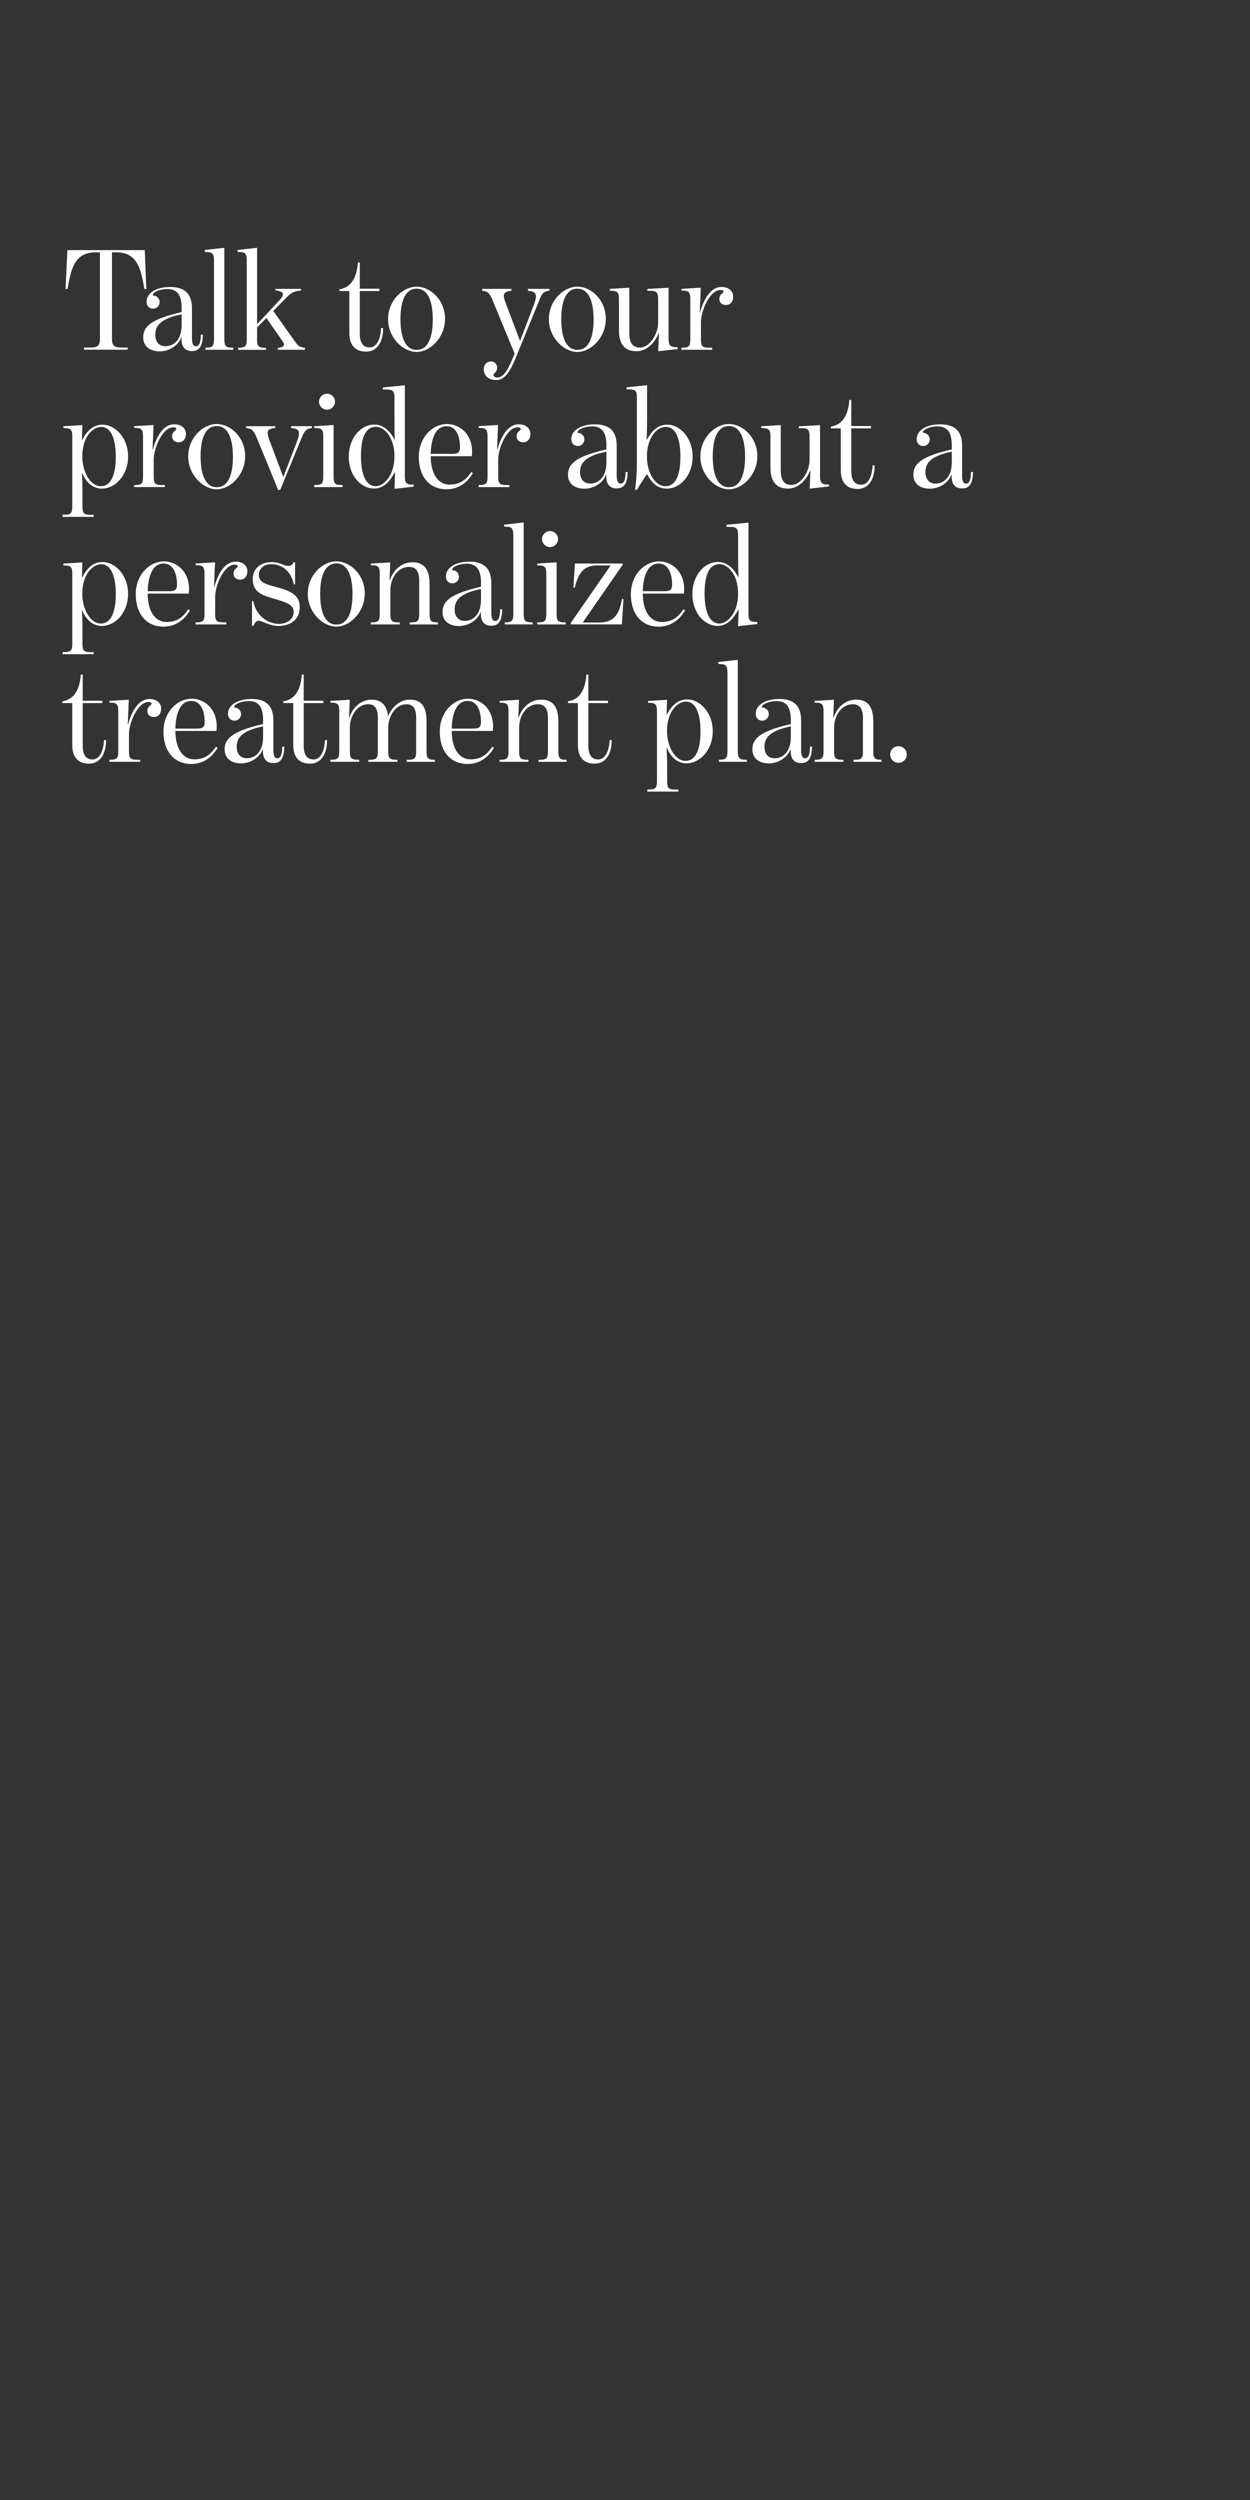 <?xml version="1.0" encoding="utf-8"?>
<!-- Generator: Adobe Illustrator 25.4.1, SVG Export Plug-In . SVG Version: 6.00 Build 0)  -->
<svg version="1.1" id="Layer_1" xmlns="http://www.w3.org/2000/svg" xmlns:xlink="http://www.w3.org/1999/xlink" x="0px" y="0px"
	 viewBox="0 0 300 600" style="enable-background:new 0 0 300 600;" xml:space="preserve">
<rect x="0" y="0" width="300" height="600" fill="#333333" stroke="none"/>
<style type="text/css">
	.st0{fill:#FFFFFF;}
</style>
<g>
	<path class="st0" d="M20.17,83.41h1.61c1.57,0,2.2-0.42,2.2-2.1V60.55h-0.91c-4.93,0-5.98,3.43-6.85,8.81h-0.49l0.45-9.33h18.56
		l0.38,9.33h-0.49c-0.84-5.38-1.92-8.81-6.85-8.81h-0.91v20.76c0,1.68,0.59,2.1,2.2,2.1h1.57v0.52H20.17V83.41z"/>
	<path class="st0" d="M34.37,80.97c0-2.97,2.66-4.54,9.23-6.08v-1.01c0-3.36-1.33-4.51-3.43-4.51c-1.89,0-3.5,0.8-3.5,1.43
		c0,0.1,0.04,0.14,0.17,0.14c0.7,0,1.47,0.66,1.47,1.54c0,0.91-0.7,1.61-1.57,1.61c-0.91,0-1.57-0.66-1.57-1.68
		c0-1.82,1.92-3.53,5.66-3.53c2.8,0,5.24,1.01,5.24,5.14v7.17c0,1.47,0.42,1.92,0.91,1.92c0.84,0,1.19-0.87,1.22-2.8h0.49
		c-0.07,3.32-1.22,3.95-2.66,3.95c-1.36,0-2.62-0.77-2.45-3.29h-0.07c-0.66,1.82-2.76,3.36-5.21,3.36
		C36.08,84.32,34.37,83.2,34.37,80.97z M43.6,77.96v-2.52c-5.35,1.08-6.33,2.94-6.33,4.93c0,1.57,0.84,2.73,2.45,2.73
		C41.43,83.1,43.6,81.84,43.6,77.96z"/>
	<path class="st0" d="M49.3,83.45h0.14c1.57,0,1.92-0.42,1.92-2.1V62.58c0-1.68-0.35-2.1-1.92-2.1h-0.28v-0.49l4.68-0.52v21.88
		c0,1.68,0.35,2.1,1.89,2.1h0.28v0.49H49.3V83.45z"/>
	<path class="st0" d="M57.16,83.45h0.17c1.54,0,1.89-0.38,1.89-1.96V62.47c0-1.61-0.35-1.99-1.89-1.99h-0.31v-0.49l4.68-0.52v18.35
		l5.28-5.66c0.7-0.73,0.91-1.08,0.91-1.54c0-0.52-0.63-0.84-1.78-0.91v-0.38h6.15v0.38c-2.03,0.21-2.52,0.7-3.81,1.99l-2.87,2.94
		c0-0.04,5.07,7.13,5.07,7.13c0.8,1.12,1.12,1.57,2.52,1.68v0.49h-6.5v-0.45c1.12-0.1,1.5-0.42,1.5-0.8c0-0.21-0.07-0.38-0.45-0.94
		l-3.78-5.42l-2.24,2.24v2.94c0,1.57,0.35,1.96,1.92,1.96h0.21v0.49h-6.68V83.45z"/>
	<path class="st0" d="M83.84,79.92V69.85h-2.38v-0.42c2.24-0.38,4.09-1.92,4.44-6.43h0.45v6.29h4.72v0.56h-4.72v10.24
		c0,2.2,0.8,3.29,2.38,3.29c1.43,0,2.59-1.57,2.73-4.65h0.49c0,3.57-1.57,5.66-4.09,5.66C85.37,84.39,83.84,82.96,83.84,79.92z"/>
	<path class="st0" d="M93.14,76.6c0-4.54,3.57-7.8,6.85-7.8c3.29,0,6.82,3.18,6.82,7.73c0,4.44-3.53,7.94-6.82,7.94
		C96.7,84.46,93.14,81.04,93.14,76.6z M103.87,76.63c0-4.06-1.05-7.34-3.88-7.34s-3.88,3.22-3.88,7.27c0,4.02,0.98,7.41,3.88,7.41
		C102.89,83.97,103.87,80.65,103.87,76.63z"/>
	<path class="st0" d="M116.1,88.59c0-1.08,0.73-1.85,1.78-1.85c0.84,0,1.43,0.73,1.43,1.47c0,0.63-0.24,0.98-0.49,1.22
		c-0.21,0.21-0.38,0.31-0.38,0.59c0,0.35,0.38,0.59,0.91,0.59c1.61,0,2.69-2.2,3.71-4.65l0.45-1.08l-5.24-12.72
		c-0.63-1.57-1.12-2.27-2.55-2.38v-0.45h7.03v0.45c-1.22,0.1-1.78,0.49-1.82,1.05c-0.04,0.52,0.14,1.12,0.42,1.85l3.46,9.16
		l3.15-8.25c0.31-0.8,0.66-1.78,0.66-2.45c0-0.91-0.59-1.26-1.92-1.36v-0.45h5.17v0.45c-1.54,0.1-1.92,0.94-2.48,2.38l-5.63,13.77
		c-1.75,4.3-3.08,5.28-4.72,5.28C117.12,91.21,116.1,90.02,116.1,88.59z"/>
	<path class="st0" d="M131.73,76.6c0-4.54,3.57-7.8,6.85-7.8c3.29,0,6.82,3.18,6.82,7.73c0,4.44-3.53,7.94-6.82,7.94
		C135.3,84.46,131.73,81.04,131.73,76.6z M142.46,76.63c0-4.06-1.05-7.34-3.88-7.34s-3.88,3.22-3.88,7.27
		c0,4.02,0.98,7.41,3.88,7.41C141.48,83.97,142.46,80.65,142.46,76.63z"/>
	<path class="st0" d="M148.55,79.32v-7.55c0-1.54-0.35-1.99-1.89-1.99h-0.31v-0.45l4.68-0.28v10.91c0,2.48,0.94,3.46,2.59,3.46
		c2.17,0,4.33-3.08,4.33-6.01v-5.59c0-1.61-0.35-2.03-1.89-2.03h-0.7v-0.45l5.1-0.28v12.24c0,1.57,0.38,2.03,1.92,2.03h0.24v0.45
		l-4.65,0.52l0.17-4.33h-0.07c-0.91,2.38-2.94,4.33-5.31,4.33C150.02,84.29,148.55,82.68,148.55,79.32z"/>
	<path class="st0" d="M163.54,83.45h0.25c1.54,0,1.89-0.38,1.89-1.96V71.7c0-1.57-0.42-1.96-1.89-1.96h-0.25v-0.42l4.65-0.28
		l-0.24,5.91h0.07c1.08-3.81,2.83-6.08,5.14-6.08c1.78,0,2.8,1.05,2.8,2.27c0,1.36-0.77,2.06-1.75,2.06c-0.87,0-1.57-0.56-1.57-1.43
		c0-0.77,0.42-1.12,0.73-1.4c0.17-0.14,0.28-0.25,0.28-0.42c0-0.28-0.35-0.35-0.77-0.35c-2.52,0-4.65,4.96-4.65,7.73v4.16
		c0,1.57,0.35,1.96,1.89,1.96h0.8v0.49h-7.38V83.45z"/>
	<path class="st0" d="M15.04,123.54h0.42c1.54,0,1.89-0.38,1.89-1.99v-16.81c0-1.61-0.35-1.99-1.89-1.99h-0.24v-0.45l4.54-0.28
		l-0.1,3.57h0.07c1.12-2.17,2.62-3.67,4.89-3.67c2.87,0,6.12,2.97,6.12,7.66c0,4.61-3.18,7.69-6.26,7.69
		c-2.38,0-3.85-1.64-4.79-3.78h-0.04c0,0,0.14,2.17,0.14,4.37v3.71c0,1.61,0.35,1.99,1.89,1.99h0.8v0.49h-7.45V123.54z
		 M27.79,109.63c0-3.64-0.84-7.17-3.53-7.17c-1.71,0-4.51,2.03-4.51,7.13c0,3.6,1.92,7.1,4.44,7.1
		C26.89,116.69,27.79,113.4,27.79,109.63z"/>
	<path class="st0" d="M32.2,116.41h0.24c1.54,0,1.89-0.38,1.89-1.96v-9.79c0-1.57-0.42-1.96-1.89-1.96H32.2v-0.42l4.65-0.28
		l-0.24,5.91h0.07c1.08-3.81,2.83-6.08,5.14-6.08c1.78,0,2.8,1.05,2.8,2.27c0,1.36-0.77,2.06-1.75,2.06c-0.87,0-1.57-0.56-1.57-1.43
		c0-0.77,0.42-1.12,0.73-1.4c0.17-0.14,0.28-0.25,0.28-0.42c0-0.28-0.35-0.35-0.77-0.35c-2.52,0-4.65,4.96-4.65,7.73v4.16
		c0,1.57,0.35,1.96,1.89,1.96h0.8v0.49H32.2V116.41z"/>
	<path class="st0" d="M45.17,109.56c0-4.54,3.57-7.8,6.85-7.8c3.29,0,6.82,3.18,6.82,7.73c0,4.44-3.53,7.94-6.82,7.94
		C48.74,117.42,45.17,114,45.17,109.56z M55.9,109.59c0-4.06-1.05-7.34-3.88-7.34s-3.88,3.22-3.88,7.27c0,4.02,0.98,7.41,3.88,7.41
		C54.92,116.94,55.9,113.61,55.9,109.59z"/>
	<path class="st0" d="M61.6,105.01c-0.66-1.57-1.08-2.17-2.52-2.27v-0.45h6.99v0.45c-1.4,0.1-1.78,0.45-1.82,1.01
		c-0.04,0.52,0.14,1.19,0.38,1.82l3.36,8.91l3.11-8.04c0.31-0.84,0.66-1.71,0.66-2.38c0-0.91-0.59-1.22-1.92-1.33v-0.45h5.03v0.45
		c-1.43,0.1-1.89,0.91-2.45,2.27l-5.17,12.58h-0.49L61.6,105.01z"/>
	<path class="st0" d="M75.41,116.41h0.28c1.54,0,1.89-0.38,1.89-1.96v-9.72c0-1.61-0.35-1.99-1.89-1.99h-0.28v-0.45l4.65-0.28v12.44
		c0,1.57,0.35,1.96,1.89,1.96h0.28v0.49h-6.82V116.41z M76.56,96.41c0-1.05,0.87-1.92,1.92-1.92s1.92,0.87,1.92,1.92
		s-0.87,1.92-1.92,1.92S76.56,97.46,76.56,96.41z"/>
	<path class="st0" d="M83.7,109.59c0-4.33,2.76-7.69,6.15-7.69c2.1,0,3.74,1.47,4.82,3.6h0.1c-0.07-0.98-0.1-3.08-0.1-5.28v-4.75
		c0-1.61-0.38-1.99-1.92-1.99h-0.87v-0.49l5.28-0.52v21.81c0,1.57,0.31,2.03,1.85,2.03h0.28v0.49l-4.61,0.52l0.14-3.92h-0.1
		c-1.15,2.13-2.62,3.85-5,3.85C86.81,117.25,83.7,114.35,83.7,109.59z M94.67,109.56c0-5.21-2.9-7.13-4.4-7.13
		c-2.87,0-3.64,3.25-3.64,7.06c0,3.88,0.94,7.2,3.6,7.2C92.05,116.69,94.67,114.17,94.67,109.56z"/>
	<path class="st0" d="M100.51,109.66c0-4.72,3.29-7.9,6.78-7.9c2.8,0,6.01,2.17,6.01,6.68c0,0.1-0.04,0.87-0.07,1.05h-9.86
		c0,3.85,1.54,6.82,4.54,6.82c2.69,0,4.06-1.36,5.21-3.04l0.38,0.28c-1.29,2.17-3.32,3.88-6.36,3.88
		C103.13,117.42,100.51,114.45,100.51,109.66z M108.62,108.93c1.4,0,1.78-0.45,1.78-1.57c0-2.8-0.98-5.07-3.22-5.07
		c-2.45,0-3.71,2.62-3.81,6.64H108.62z"/>
	<path class="st0" d="M114.88,116.41h0.24c1.54,0,1.89-0.38,1.89-1.96v-9.79c0-1.57-0.42-1.96-1.89-1.96h-0.24v-0.42l4.65-0.28
		l-0.24,5.91h0.07c1.08-3.81,2.83-6.08,5.14-6.08c1.78,0,2.8,1.05,2.8,2.27c0,1.36-0.77,2.06-1.75,2.06c-0.87,0-1.57-0.56-1.57-1.43
		c0-0.77,0.42-1.12,0.73-1.4c0.17-0.14,0.28-0.25,0.28-0.42c0-0.28-0.35-0.35-0.77-0.35c-2.52,0-4.65,4.96-4.65,7.73v4.16
		c0,1.57,0.35,1.96,1.89,1.96h0.8v0.49h-7.38V116.41z"/>
	<path class="st0" d="M136.31,113.93c0-2.97,2.66-4.54,9.23-6.08v-1.01c0-3.36-1.33-4.51-3.43-4.51c-1.89,0-3.5,0.8-3.5,1.43
		c0,0.1,0.04,0.14,0.17,0.14c0.7,0,1.47,0.66,1.47,1.54c0,0.91-0.7,1.61-1.57,1.61c-0.91,0-1.57-0.66-1.57-1.68
		c0-1.82,1.92-3.53,5.66-3.53c2.8,0,5.24,1.01,5.24,5.14v7.17c0,1.47,0.42,1.92,0.91,1.92c0.84,0,1.19-0.87,1.22-2.8h0.49
		c-0.07,3.32-1.22,3.95-2.66,3.95c-1.36,0-2.62-0.77-2.45-3.29h-0.07c-0.66,1.82-2.76,3.36-5.21,3.36
		C138.02,117.28,136.31,116.17,136.31,113.93z M145.54,110.92v-2.52c-5.35,1.08-6.33,2.94-6.33,4.93c0,1.57,0.84,2.73,2.45,2.73
		C143.37,116.06,145.54,114.8,145.54,110.92z"/>
	<path class="st0" d="M152.85,110.96V95.44c0-1.61-0.35-1.99-1.89-1.99h-0.59v-0.49l4.93-0.52v7.59c0,2.69-0.11,5.49-0.11,5.49h0.07
		c1.33-2.31,2.69-3.6,4.96-3.6c3.04,0,6.01,3.29,6.01,7.62c0,4.82-3.22,7.73-6.12,7.73c-2.38,0-3.64-1.33-4.82-3.46h-0.07
		l-2.38,3.74h-0.45C152.74,115.54,152.85,113.09,152.85,110.96z M163.3,109.59c0-3.85-0.91-7.13-3.5-7.13c-2.38,0-4.54,2.9-4.54,7.1
		c0,3.92,1.96,7.13,4.47,7.13C161.8,116.69,163.3,114.73,163.3,109.59z"/>
	<path class="st0" d="M168.09,109.56c0-4.54,3.57-7.8,6.85-7.8s6.82,3.18,6.82,7.73c0,4.44-3.53,7.94-6.82,7.94
		S168.09,114,168.09,109.56z M178.82,109.59c0-4.06-1.05-7.34-3.88-7.34c-2.83,0-3.88,3.22-3.88,7.27c0,4.02,0.98,7.41,3.88,7.41
		S178.82,113.61,178.82,109.59z"/>
	<path class="st0" d="M184.91,112.29v-7.55c0-1.54-0.35-1.99-1.89-1.99h-0.32v-0.45l4.68-0.28v10.91c0,2.48,0.94,3.46,2.59,3.46
		c2.17,0,4.33-3.08,4.33-6.01v-5.59c0-1.61-0.35-2.03-1.89-2.03h-0.7v-0.45l5.1-0.28v12.24c0,1.57,0.38,2.03,1.92,2.03h0.25v0.45
		l-4.65,0.52l0.17-4.33h-0.07c-0.91,2.38-2.94,4.33-5.31,4.33C186.37,117.25,184.91,115.64,184.91,112.29z"/>
	<path class="st0" d="M201.79,112.88v-10.07h-2.38v-0.42c2.24-0.38,4.09-1.92,4.44-6.43h0.46v6.29h4.72v0.56h-4.72v10.24
		c0,2.2,0.8,3.29,2.38,3.29c1.43,0,2.59-1.57,2.73-4.65h0.49c0,3.57-1.57,5.66-4.09,5.66C203.33,117.35,201.79,115.92,201.79,112.88
		z"/>
	<path class="st0" d="M219.2,113.93c0-2.97,2.66-4.54,9.23-6.08v-1.01c0-3.36-1.33-4.51-3.43-4.51c-1.89,0-3.5,0.8-3.5,1.43
		c0,0.1,0.04,0.14,0.17,0.14c0.7,0,1.47,0.66,1.47,1.54c0,0.91-0.7,1.61-1.57,1.61c-0.91,0-1.57-0.66-1.57-1.68
		c0-1.82,1.92-3.53,5.66-3.53c2.8,0,5.24,1.01,5.24,5.14v7.17c0,1.47,0.42,1.92,0.91,1.92c0.84,0,1.19-0.87,1.22-2.8h0.49
		c-0.07,3.32-1.22,3.95-2.66,3.95c-1.36,0-2.62-0.77-2.45-3.29h-0.07c-0.66,1.82-2.76,3.36-5.21,3.36
		C220.92,117.28,219.2,116.17,219.2,113.93z M228.43,110.92v-2.52c-5.35,1.08-6.33,2.94-6.33,4.93c0,1.57,0.84,2.73,2.45,2.73
		C226.26,116.06,228.43,114.8,228.43,110.92z"/>
	<path class="st0" d="M15.04,156.5h0.42c1.54,0,1.89-0.38,1.89-1.99V137.7c0-1.61-0.35-1.99-1.89-1.99h-0.24v-0.45l4.54-0.28
		l-0.1,3.57h0.07c1.12-2.17,2.62-3.67,4.89-3.67c2.87,0,6.12,2.97,6.12,7.66c0,4.61-3.18,7.69-6.26,7.69
		c-2.38,0-3.85-1.64-4.79-3.78h-0.04c0,0,0.14,2.17,0.14,4.37v3.71c0,1.61,0.35,1.99,1.89,1.99h0.8v0.49h-7.45V156.5z M27.79,142.59
		c0-3.64-0.84-7.17-3.53-7.17c-1.71,0-4.51,2.03-4.51,7.13c0,3.6,1.92,7.1,4.44,7.1C26.89,149.65,27.79,146.37,27.79,142.59z"/>
	<path class="st0" d="M32.58,142.63c0-4.72,3.29-7.9,6.78-7.9c2.8,0,6.01,2.17,6.01,6.68c0,0.1-0.04,0.87-0.07,1.05h-9.86
		c0,3.85,1.54,6.82,4.54,6.82c2.69,0,4.06-1.36,5.21-3.04l0.38,0.28c-1.29,2.17-3.32,3.88-6.36,3.88
		C35.21,150.39,32.58,147.42,32.58,142.63z M40.7,141.89c1.4,0,1.78-0.45,1.78-1.57c0-2.8-0.98-5.07-3.22-5.07
		c-2.45,0-3.71,2.62-3.81,6.64H40.7z"/>
	<path class="st0" d="M46.95,149.37h0.24c1.54,0,1.89-0.38,1.89-1.96v-9.79c0-1.57-0.42-1.96-1.89-1.96h-0.24v-0.42l4.65-0.28
		l-0.24,5.91h0.07c1.08-3.81,2.83-6.08,5.14-6.08c1.78,0,2.8,1.05,2.8,2.27c0,1.36-0.77,2.06-1.75,2.06c-0.87,0-1.57-0.56-1.57-1.43
		c0-0.77,0.42-1.12,0.73-1.4c0.17-0.14,0.28-0.25,0.28-0.42c0-0.28-0.35-0.35-0.77-0.35c-2.52,0-4.65,4.96-4.65,7.73v4.16
		c0,1.57,0.35,1.96,1.89,1.96h0.8v0.49h-7.38V149.37z"/>
	<path class="st0" d="M62.09,148.99c-0.52,0-0.98,0.42-1.26,1.19h-0.35v-5.94h0.31c0.59,3.43,3.39,5.49,6.15,5.49
		c2.06,0,3.53-1.19,3.53-2.83c0-1.57-1.08-2.17-4.61-3.18c-3.08-0.87-5.21-1.68-5.21-4.72c0-2.52,1.89-4.09,4.54-4.09
		c2.03,0,2.94,0.91,4.02,0.91c0.56,0,1.01-0.28,1.26-0.87h0.35v5.31h-0.31c-0.56-2.87-2.55-4.86-5.49-4.86
		c-1.61,0-2.9,1.05-2.9,2.59c0,1.64,1.36,2.17,4.3,2.94c3.81,1.01,5.52,2.1,5.52,4.86c0,2.8-2.13,4.44-5.14,4.44
		C64.64,150.21,62.93,148.99,62.09,148.99z"/>
	<path class="st0" d="M73.87,142.52c0-4.54,3.57-7.8,6.85-7.8c3.29,0,6.82,3.18,6.82,7.73c0,4.44-3.53,7.94-6.82,7.94
		C77.44,150.39,73.87,146.96,73.87,142.52z M84.6,142.56c0-4.06-1.05-7.34-3.88-7.34s-3.88,3.22-3.88,7.27
		c0,4.02,0.98,7.41,3.88,7.41C83.63,149.9,84.6,146.58,84.6,142.56z"/>
	<path class="st0" d="M89.01,149.37h0.24c1.54,0,1.89-0.38,1.89-1.96v-9.75c0-1.57-0.35-1.99-1.89-1.99h-0.24v-0.42l4.65-0.28
		l-0.17,4.3h0.07c0.94-2.83,3.15-4.33,5.42-4.33c2.83,0,4.12,1.75,4.12,5.21v7.27c0,1.57,0.35,1.96,1.92,1.96h0.07v0.49h-6.75v-0.49
		h0.35c1.57,0,1.92-0.38,1.92-1.96v-8.15c0-2.45-1.05-3.22-2.45-3.22c-2.55,0-4.47,2.55-4.47,5.66v5.7c0,1.57,0.35,1.96,1.89,1.96
		h0.35v0.49h-6.92V149.37z"/>
	<path class="st0" d="M106.21,146.89c0-2.97,2.66-4.54,9.23-6.08v-1.01c0-3.36-1.33-4.51-3.43-4.51c-1.89,0-3.5,0.8-3.5,1.43
		c0,0.1,0.04,0.14,0.17,0.14c0.7,0,1.47,0.66,1.47,1.54c0,0.91-0.7,1.61-1.57,1.61c-0.91,0-1.57-0.66-1.57-1.68
		c0-1.82,1.92-3.53,5.66-3.53c2.8,0,5.24,1.01,5.24,5.14v7.17c0,1.47,0.42,1.92,0.91,1.92c0.84,0,1.19-0.87,1.22-2.8h0.49
		c-0.07,3.32-1.22,3.95-2.66,3.95c-1.36,0-2.62-0.77-2.45-3.29h-0.07c-0.66,1.82-2.76,3.36-5.21,3.36
		C107.92,150.25,106.21,149.13,106.21,146.89z M115.44,143.88v-2.52c-5.35,1.08-6.33,2.94-6.33,4.93c0,1.57,0.84,2.73,2.45,2.73
		C113.27,149.02,115.44,147.77,115.44,143.88z"/>
	<path class="st0" d="M121.14,149.37h0.14c1.57,0,1.92-0.42,1.92-2.1V128.5c0-1.68-0.35-2.1-1.92-2.1H121v-0.49l4.68-0.52v21.88
		c0,1.68,0.35,2.1,1.89,2.1h0.28v0.49h-6.71V149.37z"/>
	<path class="st0" d="M128.94,149.37h0.28c1.54,0,1.89-0.38,1.89-1.96v-9.72c0-1.61-0.35-1.99-1.89-1.99h-0.28v-0.45l4.65-0.28
		v12.44c0,1.57,0.35,1.96,1.89,1.96h0.28v0.49h-6.82V149.37z M130.09,129.38c0-1.05,0.87-1.92,1.92-1.92s1.92,0.87,1.92,1.92
		s-0.87,1.92-1.92,1.92S130.09,130.43,130.09,129.38z"/>
	<path class="st0" d="M136.98,149.51l9.58-13.81h-3.15c-3.25,0-4.54,1.64-5.45,5.31h-0.35l0.38-5.77h11.47v0.28l-9.61,13.88h3.98
		c3.67,0,4.82-2.17,5.45-5.63h0.35l-0.38,6.08h-12.27V149.51z"/>
	<path class="st0" d="M151.41,142.63c0-4.72,3.29-7.9,6.78-7.9c2.8,0,6.01,2.17,6.01,6.68c0,0.1-0.04,0.87-0.07,1.05h-9.86
		c0,3.85,1.54,6.82,4.54,6.82c2.69,0,4.05-1.36,5.21-3.04l0.38,0.28c-1.29,2.17-3.32,3.88-6.36,3.88
		C154.04,150.39,151.41,147.42,151.41,142.63z M159.52,141.89c1.4,0,1.78-0.45,1.78-1.57c0-2.8-0.98-5.07-3.22-5.07
		c-2.45,0-3.71,2.62-3.81,6.64H159.52z"/>
	<path class="st0" d="M166.17,142.56c0-4.33,2.76-7.69,6.15-7.69c2.1,0,3.74,1.47,4.82,3.6h0.11c-0.07-0.98-0.11-3.08-0.11-5.28
		v-4.75c0-1.61-0.38-1.99-1.92-1.99h-0.87v-0.49l5.28-0.52v21.81c0,1.57,0.31,2.03,1.85,2.03h0.28v0.49l-4.62,0.52l0.14-3.92h-0.11
		c-1.15,2.13-2.62,3.85-5,3.85C169.28,150.21,166.17,147.31,166.17,142.56z M177.14,142.52c0-5.21-2.9-7.13-4.4-7.13
		c-2.87,0-3.64,3.25-3.64,7.06c0,3.88,0.94,7.2,3.6,7.2C174.52,149.65,177.14,147.14,177.14,142.52z"/>
	<path class="st0" d="M17.34,178.81v-10.07h-2.38v-0.42c2.24-0.38,4.09-1.92,4.44-6.43h0.45v6.29h4.72v0.56h-4.72v10.24
		c0,2.2,0.8,3.29,2.38,3.29c1.43,0,2.59-1.57,2.73-4.65h0.49c0,3.57-1.57,5.66-4.09,5.66C18.88,183.28,17.34,181.85,17.34,178.81z"
		/>
	<path class="st0" d="M26.26,182.34h0.24c1.54,0,1.89-0.38,1.89-1.96v-9.79c0-1.57-0.42-1.96-1.89-1.96h-0.24v-0.42l4.65-0.28
		l-0.24,5.91h0.07c1.08-3.81,2.83-6.08,5.14-6.08c1.78,0,2.8,1.05,2.8,2.27c0,1.36-0.77,2.06-1.75,2.06c-0.87,0-1.57-0.56-1.57-1.43
		c0-0.77,0.42-1.12,0.73-1.4c0.17-0.14,0.28-0.25,0.28-0.42c0-0.28-0.35-0.35-0.77-0.35c-2.52,0-4.65,4.96-4.65,7.73v4.16
		c0,1.57,0.35,1.96,1.89,1.96h0.8v0.49h-7.38V182.34z"/>
	<path class="st0" d="M39.23,175.59c0-4.72,3.29-7.9,6.78-7.9c2.8,0,6.01,2.17,6.01,6.68c0,0.1-0.04,0.87-0.07,1.05h-9.86
		c0,3.85,1.54,6.82,4.54,6.82c2.69,0,4.06-1.36,5.21-3.04l0.38,0.28c-1.29,2.17-3.32,3.88-6.36,3.88
		C41.85,183.35,39.23,180.38,39.23,175.59z M47.34,174.86c1.4,0,1.78-0.45,1.78-1.57c0-2.8-0.98-5.07-3.22-5.07
		c-2.45,0-3.71,2.62-3.81,6.64H47.34z"/>
	<path class="st0" d="M53.91,179.85c0-2.97,2.66-4.54,9.23-6.08v-1.01c0-3.36-1.33-4.51-3.43-4.51c-1.89,0-3.5,0.8-3.5,1.43
		c0,0.1,0.04,0.14,0.17,0.14c0.7,0,1.47,0.66,1.47,1.54c0,0.91-0.7,1.61-1.57,1.61c-0.91,0-1.57-0.66-1.57-1.68
		c0-1.82,1.92-3.53,5.66-3.53c2.8,0,5.24,1.01,5.24,5.14v7.17c0,1.47,0.42,1.92,0.91,1.92c0.84,0,1.19-0.87,1.22-2.8h0.49
		c-0.07,3.32-1.22,3.95-2.66,3.95c-1.36,0-2.62-0.77-2.45-3.29h-0.07c-0.66,1.82-2.76,3.36-5.21,3.36
		C55.62,183.21,53.91,182.09,53.91,179.85z M63.14,176.85v-2.52c-5.35,1.08-6.33,2.94-6.33,4.93c0,1.57,0.84,2.73,2.45,2.73
		C60.97,181.99,63.14,180.73,63.14,176.85z"/>
	<path class="st0" d="M70.38,178.81v-10.07H68v-0.42c2.24-0.38,4.09-1.92,4.44-6.43h0.45v6.29h4.72v0.56h-4.72v10.24
		c0,2.2,0.8,3.29,2.38,3.29c1.43,0,2.59-1.57,2.73-4.65h0.49c0,3.57-1.57,5.66-4.09,5.66C71.91,183.28,70.38,181.85,70.38,178.81z"
		/>
	<path class="st0" d="M79.29,182.34h0.24c1.54,0,1.89-0.38,1.89-1.96v-9.75c0-1.57-0.35-1.99-1.89-1.99h-0.24v-0.42l4.65-0.28
		l-0.17,4.3h0.07c0.91-2.73,3.04-4.33,5.31-4.33c2.66,0,3.71,1.68,3.99,3.95c1.08-2.45,3.01-3.95,5.21-3.95
		c2.83,0,4.02,1.75,4.02,5.21v7.27c0,1.57,0.35,1.96,1.92,1.96h0.07v0.49h-6.75v-0.49h0.35c1.57,0,1.92-0.38,1.92-1.96v-8.15
		c0-2.45-0.94-3.22-2.34-3.22c-2.55,0-4.37,2.8-4.37,5.66v5.7c0,1.57,0.35,1.96,1.92,1.96h0.31v0.49h-6.99v-0.49h0.35
		c1.57,0,1.92-0.38,1.92-1.96v-8.15c0-2.45-0.94-3.22-2.34-3.22c-2.52,0-4.37,2.69-4.37,5.66v5.7c0,1.57,0.35,1.96,1.89,1.96h0.35
		v0.49h-6.92V182.34z"/>
	<path class="st0" d="M105.55,175.59c0-4.72,3.29-7.9,6.78-7.9c2.8,0,6.01,2.17,6.01,6.68c0,0.1-0.04,0.87-0.07,1.05h-9.86
		c0,3.85,1.54,6.82,4.54,6.82c2.69,0,4.06-1.36,5.21-3.04l0.38,0.28c-1.29,2.17-3.32,3.88-6.36,3.88
		C108.17,183.35,105.55,180.38,105.55,175.59z M113.66,174.86c1.4,0,1.78-0.45,1.78-1.57c0-2.8-0.98-5.07-3.22-5.07
		c-2.45,0-3.71,2.62-3.81,6.64H113.66z"/>
	<path class="st0" d="M119.91,182.34h0.24c1.54,0,1.89-0.38,1.89-1.96v-9.75c0-1.57-0.35-1.99-1.89-1.99h-0.24v-0.42l4.65-0.28
		l-0.17,4.3h0.07c0.94-2.83,3.15-4.33,5.42-4.33c2.83,0,4.12,1.75,4.12,5.21v7.27c0,1.57,0.35,1.96,1.92,1.96h0.07v0.49h-6.75v-0.49
		h0.35c1.57,0,1.92-0.38,1.92-1.96v-8.15c0-2.45-1.05-3.22-2.45-3.22c-2.55,0-4.47,2.55-4.47,5.66v5.7c0,1.57,0.35,1.96,1.89,1.96
		h0.35v0.49h-6.92V182.34z"/>
	<path class="st0" d="M138.69,178.81v-10.07h-2.38v-0.42c2.24-0.38,4.09-1.92,4.44-6.43h0.45v6.29h4.72v0.56h-4.72v10.24
		c0,2.2,0.8,3.29,2.38,3.29c1.43,0,2.59-1.57,2.73-4.65h0.49c0,3.57-1.57,5.66-4.09,5.66C140.23,183.28,138.69,181.85,138.69,178.81
		z"/>
	<path class="st0" d="M155.36,189.47h0.42c1.54,0,1.89-0.38,1.89-1.99v-16.81c0-1.61-0.35-1.99-1.89-1.99h-0.24v-0.45l4.54-0.28
		l-0.1,3.57h0.07c1.12-2.17,2.62-3.67,4.89-3.67c2.87,0,6.12,2.97,6.12,7.66c0,4.61-3.18,7.69-6.26,7.69
		c-2.38,0-3.85-1.64-4.79-3.78h-0.04c0,0,0.14,2.17,0.14,4.37v3.71c0,1.61,0.35,1.99,1.89,1.99h0.8v0.49h-7.45V189.47z
		 M168.12,175.55c0-3.64-0.84-7.17-3.53-7.17c-1.71,0-4.51,2.03-4.51,7.13c0,3.6,1.92,7.1,4.44,7.1
		C167.21,182.62,168.12,179.33,168.12,175.55z"/>
	<path class="st0" d="M172.53,182.34h0.14c1.57,0,1.92-0.42,1.92-2.1v-18.77c0-1.68-0.35-2.1-1.92-2.1h-0.28v-0.49l4.68-0.52v21.88
		c0,1.68,0.35,2.1,1.89,2.1h0.28v0.49h-6.71V182.34z"/>
	<path class="st0" d="M180.57,179.85c0-2.97,2.66-4.54,9.23-6.08v-1.01c0-3.36-1.33-4.51-3.43-4.51c-1.89,0-3.5,0.8-3.5,1.43
		c0,0.1,0.04,0.14,0.17,0.14c0.7,0,1.47,0.66,1.47,1.54c0,0.91-0.7,1.61-1.57,1.61c-0.91,0-1.57-0.66-1.57-1.68
		c0-1.82,1.92-3.53,5.66-3.53c2.8,0,5.24,1.01,5.24,5.14v7.17c0,1.47,0.42,1.92,0.91,1.92c0.84,0,1.19-0.87,1.22-2.8h0.49
		c-0.07,3.32-1.22,3.95-2.66,3.95c-1.36,0-2.62-0.77-2.45-3.29h-0.07c-0.66,1.82-2.76,3.36-5.21,3.36
		C182.28,183.21,180.57,182.09,180.57,179.85z M189.8,176.85v-2.52c-5.35,1.08-6.33,2.94-6.33,4.93c0,1.57,0.84,2.73,2.45,2.73
		C187.63,181.99,189.8,180.73,189.8,176.85z"/>
	<path class="st0" d="M195.5,182.34h0.25c1.54,0,1.89-0.38,1.89-1.96v-9.75c0-1.57-0.35-1.99-1.89-1.99h-0.25v-0.42l4.65-0.28
		l-0.17,4.3h0.07c0.94-2.83,3.15-4.33,5.42-4.33c2.83,0,4.12,1.75,4.12,5.21v7.27c0,1.57,0.35,1.96,1.92,1.96h0.07v0.49h-6.75v-0.49
		h0.35c1.57,0,1.92-0.38,1.92-1.96v-8.15c0-2.45-1.05-3.22-2.45-3.22c-2.55,0-4.47,2.55-4.47,5.66v5.7c0,1.57,0.35,1.96,1.89,1.96
		h0.35v0.49h-6.92V182.34z"/>
	<path class="st0" d="M213.64,181.08c0-1.12,0.87-1.99,1.99-1.99c1.12,0,1.99,0.87,1.99,1.99s-0.87,1.99-1.99,1.99
		C214.51,183.07,213.64,182.2,213.64,181.08z"/>
</g>
</svg>
